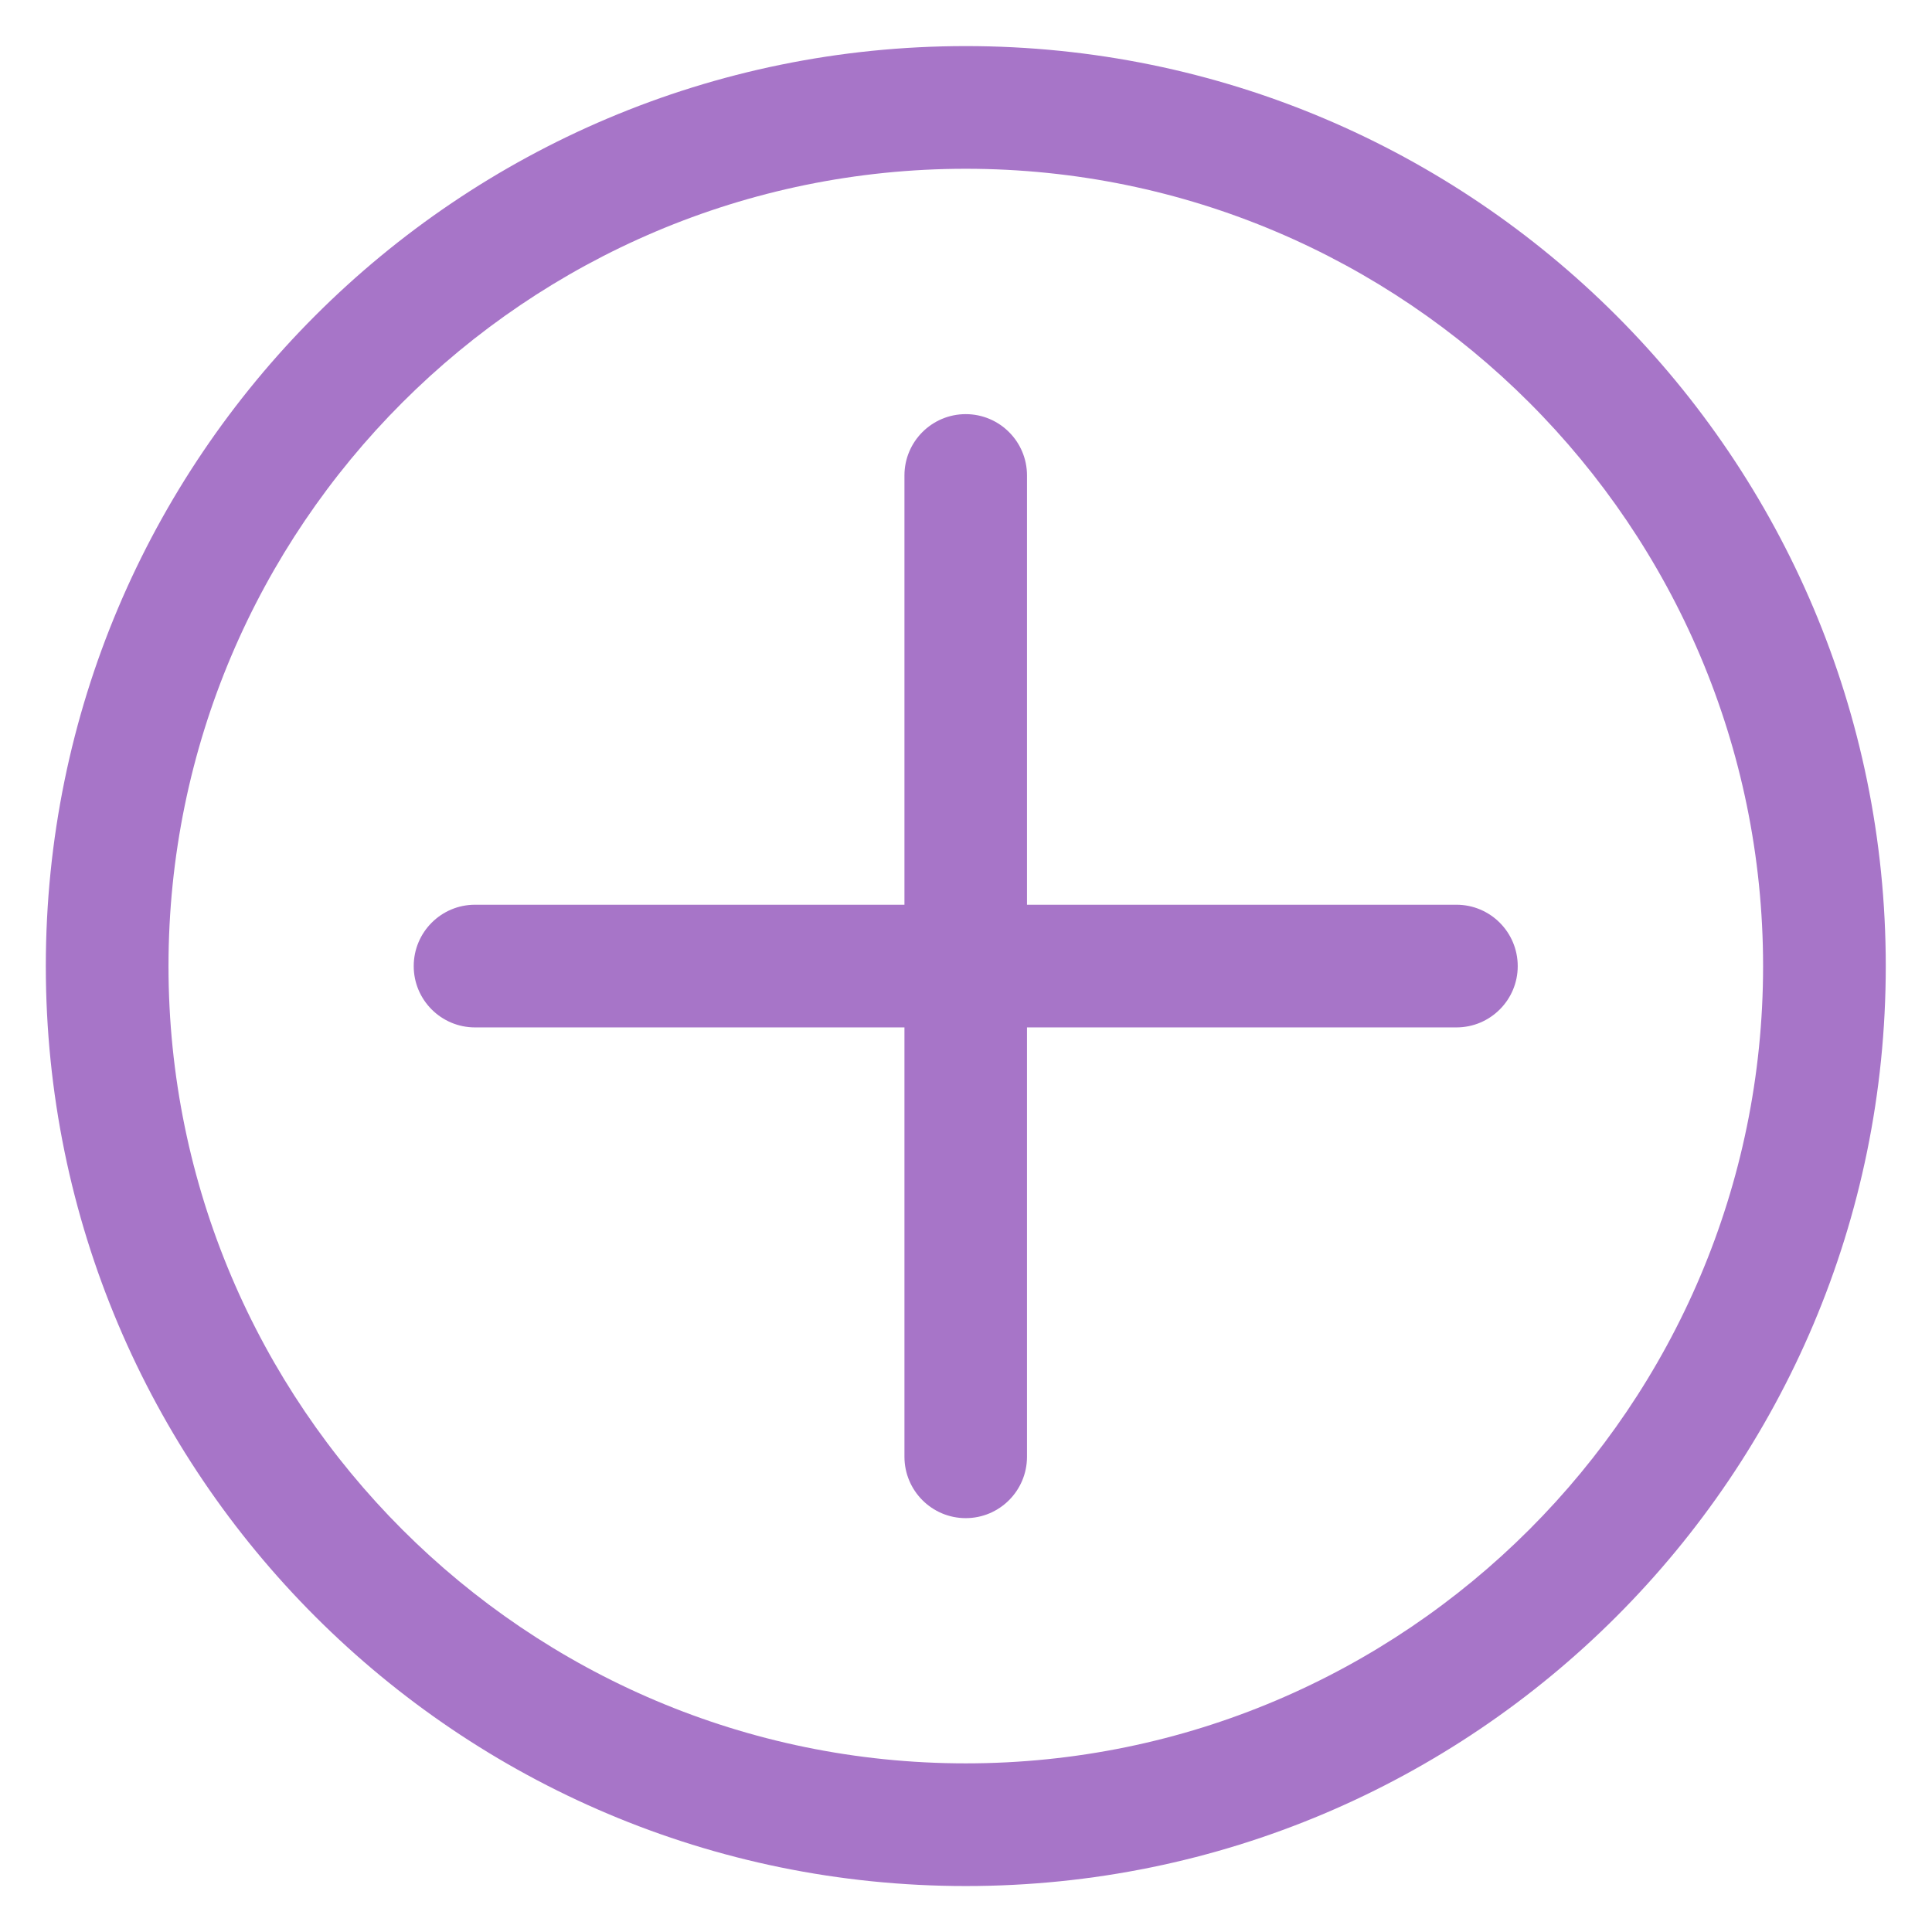 <svg width="14" height="14" viewBox="0 0 14 14" fill="none" xmlns="http://www.w3.org/2000/svg">
<path fill-rule="evenodd" clip-rule="evenodd" d="M6.999 0.334C3.317 0.334 0.332 3.319 0.332 7.001C0.332 10.682 3.317 13.667 6.999 13.667C10.681 13.667 13.665 10.682 13.665 7.001C13.665 3.319 10.681 0.334 6.999 0.334ZM6.998 12.778C3.813 12.778 1.221 10.186 1.221 7.001C1.221 3.815 3.813 1.223 6.998 1.223C10.184 1.223 12.776 3.815 12.776 7.001C12.776 10.186 10.184 12.778 6.998 12.778ZM7.442 6.556H10.554C10.799 6.556 10.998 6.755 10.998 7.001C10.998 7.246 10.799 7.445 10.554 7.445H7.442V10.556C7.442 10.802 7.243 11.001 6.998 11.001C6.753 11.001 6.554 10.802 6.554 10.556V7.445H3.442C3.197 7.445 2.998 7.246 2.998 7.001C2.998 6.755 3.197 6.556 3.442 6.556H6.554V3.445C6.554 3.2 6.753 3.001 6.998 3.001C7.243 3.001 7.442 3.2 7.442 3.445V6.556Z" fill="#A775C8"/>
</svg>
